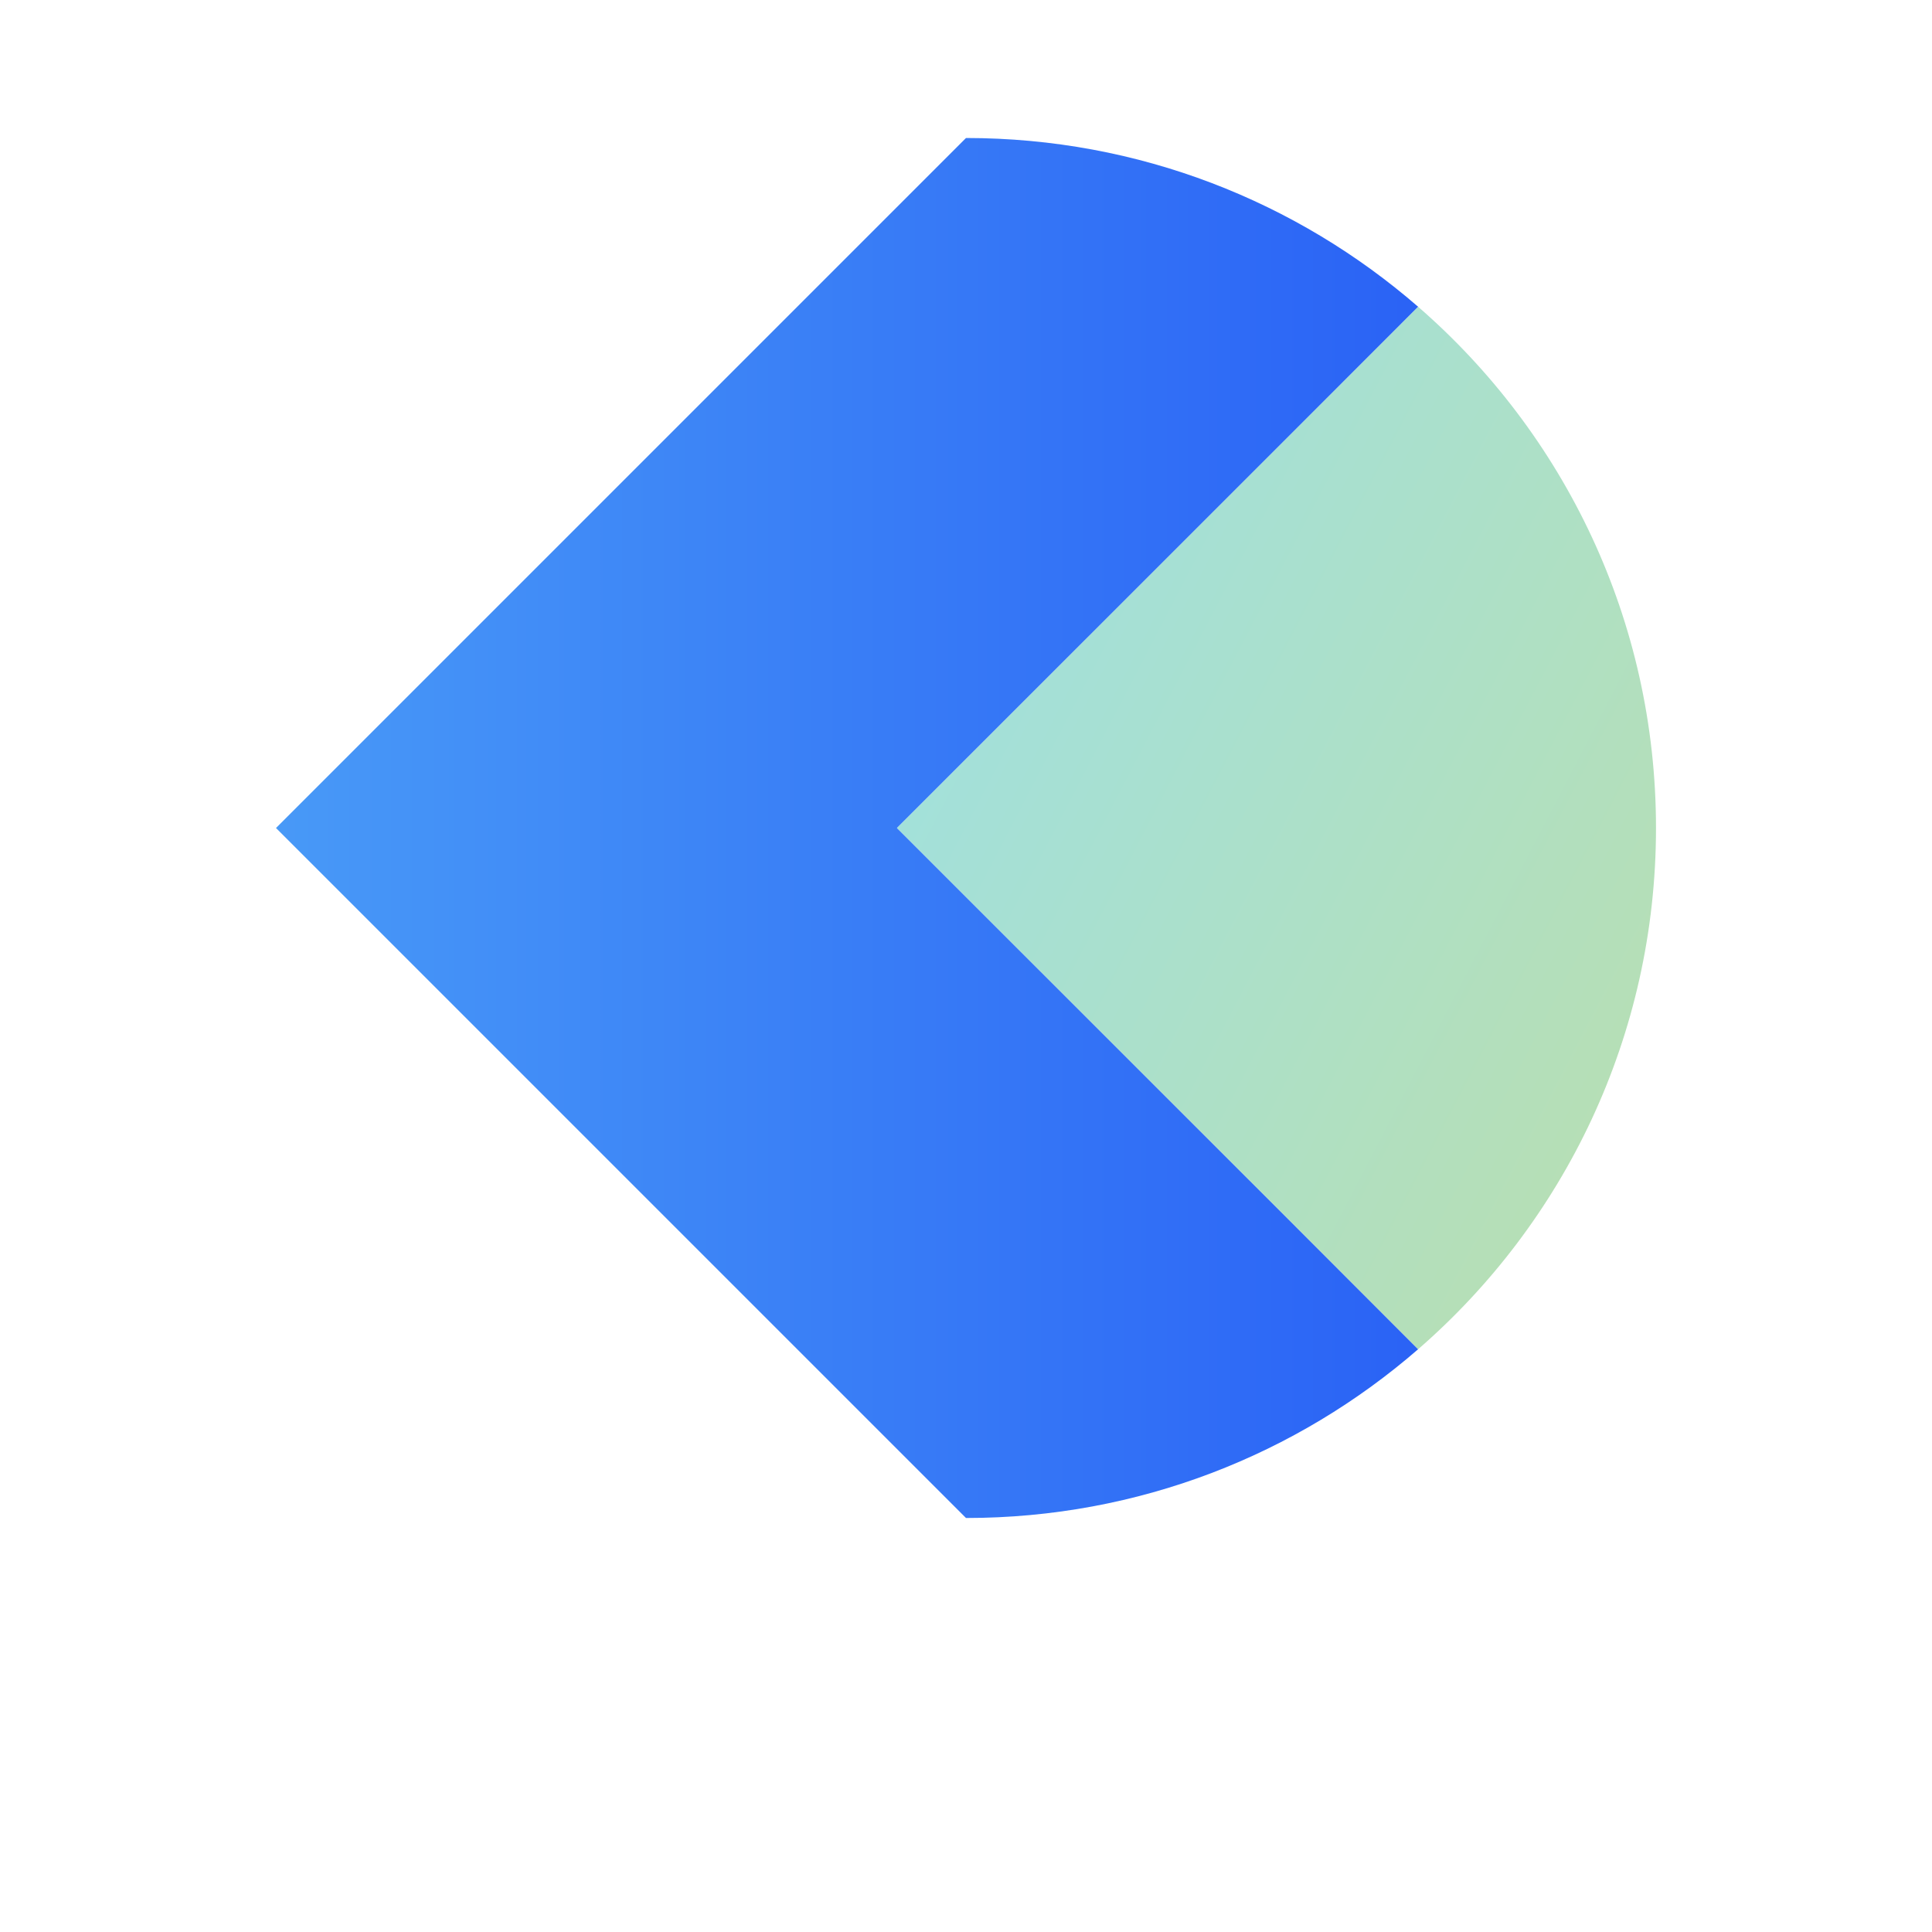 <svg width="280" height="280" viewBox="0 0 280 280" fill="none" xmlns="http://www.w3.org/2000/svg">
<g filter="url(#filter0_d)">
<path d="M40 20H140C195.228 20 240 64.772 240 120C240 175.228 195.228 220 140 220H40V20Z" fill="white"/>
</g>
<path d="M40 120L140 20C165.068 20 187.982 29.224 205.533 44.464C205.531 44.488 180.353 69.667 130 120C180.355 170.333 205.532 195.513 205.53 195.539C187.979 210.777 165.067 220 140 220L40 120Z" fill="url(#paint0_linear)"/>
<path d="M205.535 44.466C226.649 62.8 240 89.841 240 120C240 150.161 226.648 177.203 205.531 195.538C205.534 195.513 180.357 170.333 130 120L205.535 44.466Z" fill="url(#paint1_linear)"/>
<defs>
<filter id="filter0_d" x="0" y="0" width="280" height="280" filterUnits="userSpaceOnUse" color-interpolation-filters="sRGB">
<feFlood flood-opacity="0" result="BackgroundImageFix"/>
<feColorMatrix in="SourceAlpha" type="matrix" values="0 0 0 0 0 0 0 0 0 0 0 0 0 0 0 0 0 0 127 0"/>
<feOffset dy="20"/>
<feGaussianBlur stdDeviation="20"/>
<feColorMatrix type="matrix" values="0 0 0 0 0 0 0 0 0 0 0 0 0 0 0 0 0 0 0.25 0"/>
<feBlend mode="normal" in2="BackgroundImageFix" result="effect1_dropShadow"/>
<feBlend mode="normal" in="SourceGraphic" in2="effect1_dropShadow" result="shape"/>
</filter>
<linearGradient id="paint0_linear" x1="40" y1="120" x2="240.449" y2="120" gradientUnits="userSpaceOnUse">
<stop stop-color="#4899F7"/>
<stop offset="1" stop-color="#2457F5"/>
</linearGradient>
<linearGradient id="paint1_linear" x1="130" y1="44.466" x2="269.377" y2="117.034" gradientUnits="userSpaceOnUse">
<stop stop-color="#9DE1E5"/>
<stop offset="1" stop-color="#B8DFB2"/>
</linearGradient>
</defs>
</svg>
